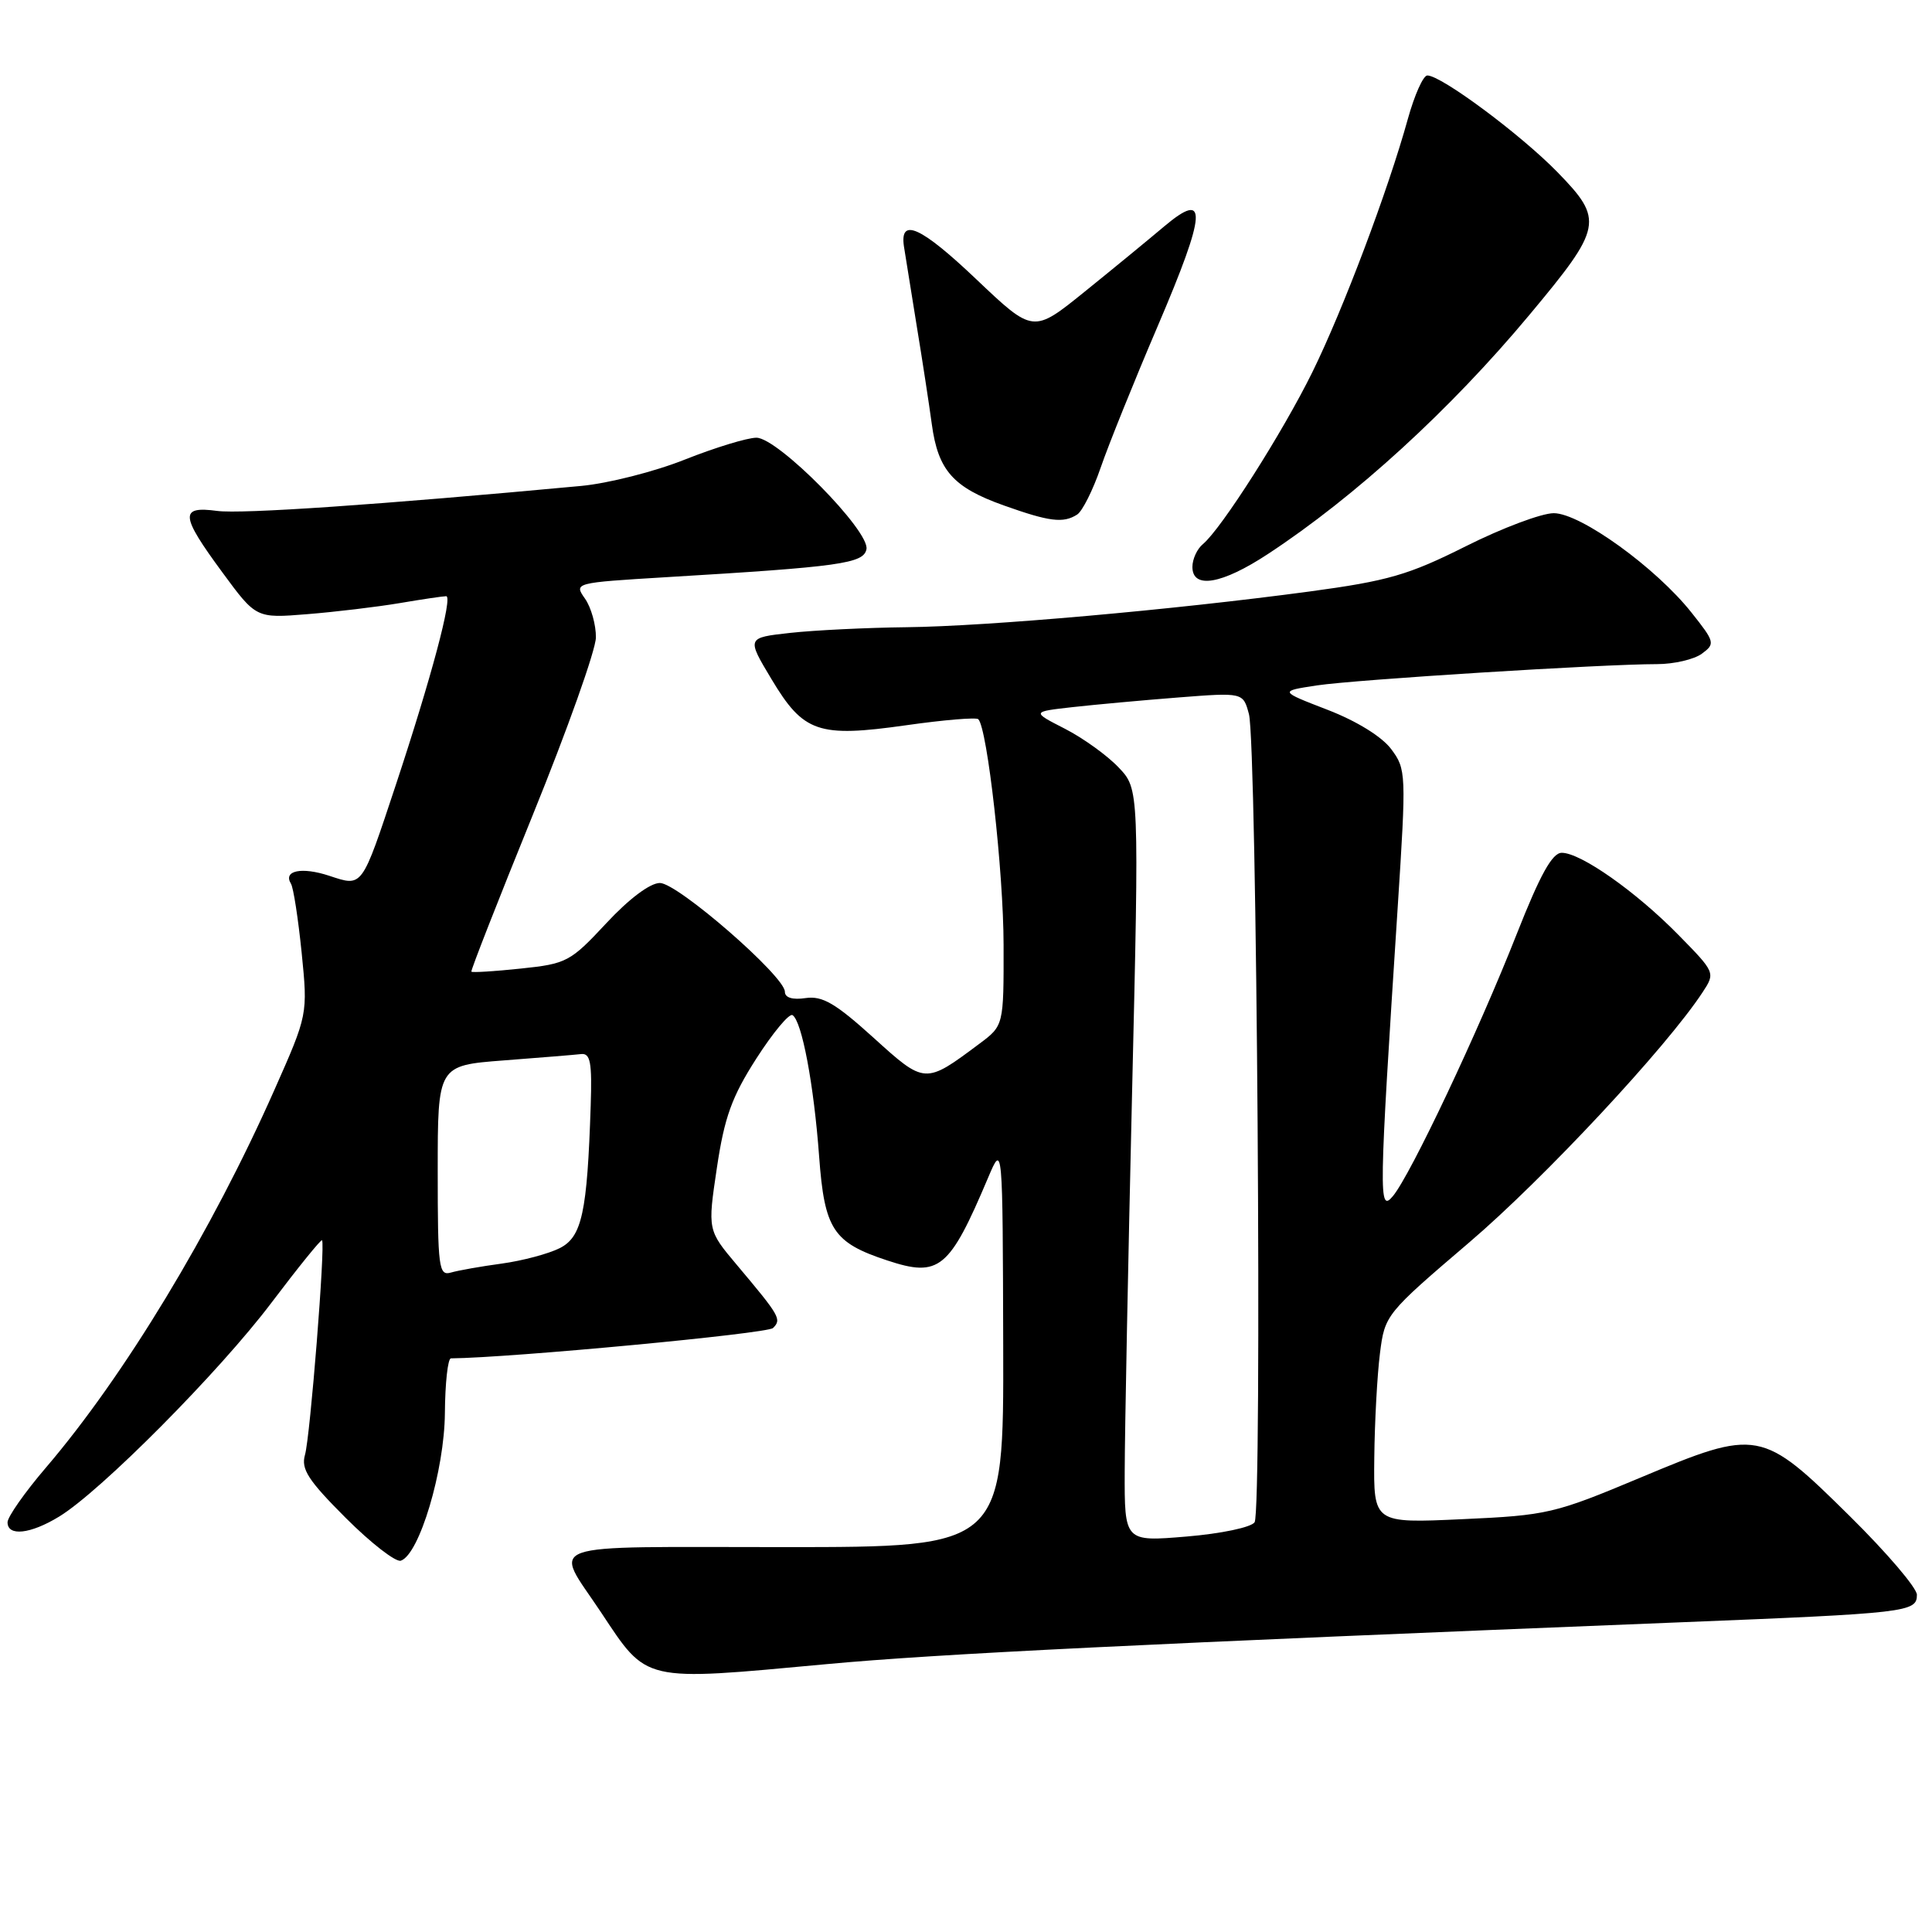 <?xml version="1.0" encoding="UTF-8" standalone="no"?>
<!DOCTYPE svg PUBLIC "-//W3C//DTD SVG 1.1//EN" "http://www.w3.org/Graphics/SVG/1.1/DTD/svg11.dtd" >
<svg xmlns="http://www.w3.org/2000/svg" xmlns:xlink="http://www.w3.org/1999/xlink" version="1.1" viewBox="0 0 256 256">
 <g >
 <path fill="currentColor"
d=" M 109.50 220.51 C 124.22 219.14 151.32 217.82 222.50 214.97 C 252.77 213.76 254.00 213.62 254.00 211.32 C 254.00 210.41 250.00 205.73 245.12 200.91 C 233.42 189.35 232.95 189.26 217.37 195.79 C 205.97 200.57 205.04 200.79 193.75 201.30 C 182.00 201.84 182.00 201.84 182.10 193.17 C 182.15 188.40 182.49 182.18 182.85 179.34 C 183.49 174.23 183.61 174.08 194.69 164.62 C 204.59 156.17 220.85 138.74 225.61 131.47 C 227.30 128.90 227.28 128.85 222.40 123.88 C 216.79 118.16 209.46 113.00 206.94 113.00 C 205.68 113.00 204.08 115.89 200.98 123.75 C 195.89 136.69 186.89 155.73 184.56 158.50 C 182.67 160.75 182.70 158.72 185.20 120.25 C 186.35 102.47 186.33 101.92 184.34 99.26 C 183.11 97.61 179.76 95.54 175.90 94.05 C 169.50 91.58 169.50 91.58 174.50 90.82 C 179.65 90.05 212.33 88.00 219.56 88.00 C 221.79 88.00 224.46 87.38 225.49 86.63 C 227.29 85.31 227.24 85.08 224.14 81.18 C 219.42 75.22 209.42 68.00 205.88 68.00 C 204.27 68.00 199.03 69.97 194.23 72.38 C 186.63 76.19 183.94 76.97 173.50 78.38 C 155.41 80.81 130.85 82.99 120.09 83.11 C 114.82 83.17 107.90 83.51 104.72 83.86 C 98.93 84.50 98.93 84.50 102.22 89.98 C 106.47 97.08 108.42 97.75 120.07 96.10 C 125.06 95.39 129.37 95.03 129.63 95.30 C 130.83 96.50 132.97 115.52 132.98 125.20 C 133.00 135.90 133.00 135.90 129.75 138.32 C 122.56 143.69 122.57 143.69 115.72 137.48 C 110.70 132.94 108.97 131.93 106.75 132.25 C 105.01 132.51 104.00 132.20 104.00 131.41 C 104.00 129.36 89.79 117.00 87.44 117.00 C 86.14 117.00 83.34 119.10 80.33 122.34 C 75.58 127.44 75.08 127.71 69.01 128.34 C 65.52 128.71 62.58 128.89 62.46 128.75 C 62.35 128.61 66.01 119.28 70.59 108.00 C 75.17 96.72 78.94 86.14 78.96 84.47 C 78.98 82.81 78.33 80.49 77.52 79.33 C 76.04 77.23 76.08 77.22 88.27 76.48 C 111.35 75.10 114.44 74.67 114.81 72.77 C 115.27 70.36 103.08 58.00 100.23 58.00 C 99.03 58.00 94.77 59.30 90.76 60.89 C 86.76 62.49 80.56 64.06 76.99 64.39 C 50.39 66.87 32.00 68.13 28.78 67.70 C 23.78 67.03 23.89 68.27 29.47 75.85 C 33.94 81.93 33.94 81.93 40.72 81.38 C 44.45 81.08 49.95 80.42 52.93 79.92 C 55.92 79.41 58.71 79.00 59.12 79.00 C 60.03 79.00 57.15 89.80 52.45 104.00 C 47.88 117.77 48.08 117.51 43.64 116.05 C 39.99 114.84 37.48 115.35 38.55 117.09 C 38.88 117.61 39.51 121.72 39.97 126.23 C 40.79 134.43 40.79 134.43 36.34 144.46 C 28.06 163.16 16.47 182.32 6.09 194.46 C 3.29 197.73 1.00 201.00 1.00 201.71 C 1.00 203.61 4.03 203.28 7.83 200.96 C 13.34 197.61 29.07 181.76 35.96 172.63 C 39.51 167.93 42.53 164.20 42.67 164.34 C 43.13 164.80 41.10 190.44 40.41 192.78 C 39.87 194.66 40.83 196.15 45.82 201.14 C 49.15 204.47 52.44 207.02 53.11 206.80 C 55.57 205.98 58.89 194.83 58.95 187.25 C 58.98 183.26 59.34 180.00 59.75 179.99 C 67.75 179.91 101.69 176.71 102.43 175.97 C 103.59 174.81 103.35 174.40 97.63 167.60 C 93.76 163.00 93.76 163.00 94.99 154.75 C 95.99 148.04 96.97 145.33 100.22 140.26 C 102.42 136.83 104.58 134.24 105.01 134.51 C 106.25 135.27 107.84 143.70 108.54 153.25 C 109.25 162.90 110.39 164.65 117.55 167.01 C 124.46 169.30 125.79 168.20 130.95 156.00 C 132.86 151.50 132.86 151.50 132.93 178.25 C 133.00 205.00 133.00 205.00 103.89 205.00 C 70.97 205.00 73.34 204.16 79.61 213.60 C 85.84 222.98 84.97 222.78 109.50 220.51 Z  M 168.02 73.40 C 179.55 65.83 192.18 54.29 202.65 41.73 C 212.36 30.10 212.54 29.15 206.38 22.82 C 201.50 17.82 190.98 10.00 189.13 10.00 C 188.58 10.00 187.43 12.59 186.55 15.75 C 183.92 25.25 177.98 41.00 173.90 49.30 C 169.95 57.32 161.85 70.05 159.39 72.10 C 158.62 72.73 158.00 74.09 158.00 75.12 C 158.00 78.09 161.90 77.43 168.02 73.40 Z  M 142.73 68.18 C 143.41 67.75 144.82 64.95 145.85 61.95 C 146.88 58.95 150.29 50.49 153.43 43.15 C 159.88 28.05 160.07 25.11 154.25 30.01 C 152.19 31.75 147.44 35.65 143.70 38.67 C 136.90 44.16 136.90 44.16 129.38 37.02 C 122.06 30.06 119.22 28.76 119.77 32.61 C 119.93 33.65 120.68 38.33 121.44 43.00 C 122.21 47.67 123.12 53.62 123.47 56.21 C 124.30 62.33 126.29 64.58 133.00 66.97 C 139.06 69.13 140.89 69.36 142.73 68.18 Z  M 149.03 194.89 C 149.04 189.73 149.48 167.29 150.00 145.03 C 150.95 104.55 150.95 104.55 148.22 101.69 C 146.73 100.11 143.52 97.80 141.10 96.56 C 136.70 94.31 136.70 94.31 142.10 93.70 C 145.07 93.37 151.37 92.79 156.11 92.42 C 164.72 91.75 164.72 91.75 165.49 94.62 C 166.54 98.54 167.26 200.19 166.24 201.71 C 165.79 202.38 161.79 203.22 157.22 203.60 C 149.00 204.29 149.00 204.29 149.03 194.89 Z  M 58.00 155.16 C 58.00 141.18 58.00 141.18 66.75 140.51 C 71.56 140.14 76.17 139.77 77.00 139.67 C 78.23 139.53 78.46 140.78 78.27 146.50 C 77.81 160.68 77.11 163.89 74.18 165.38 C 72.70 166.13 69.25 167.05 66.50 167.43 C 63.75 167.80 60.71 168.34 59.75 168.62 C 58.14 169.09 58.00 168.00 58.00 155.16 Z "/>
</g>
</svg>
